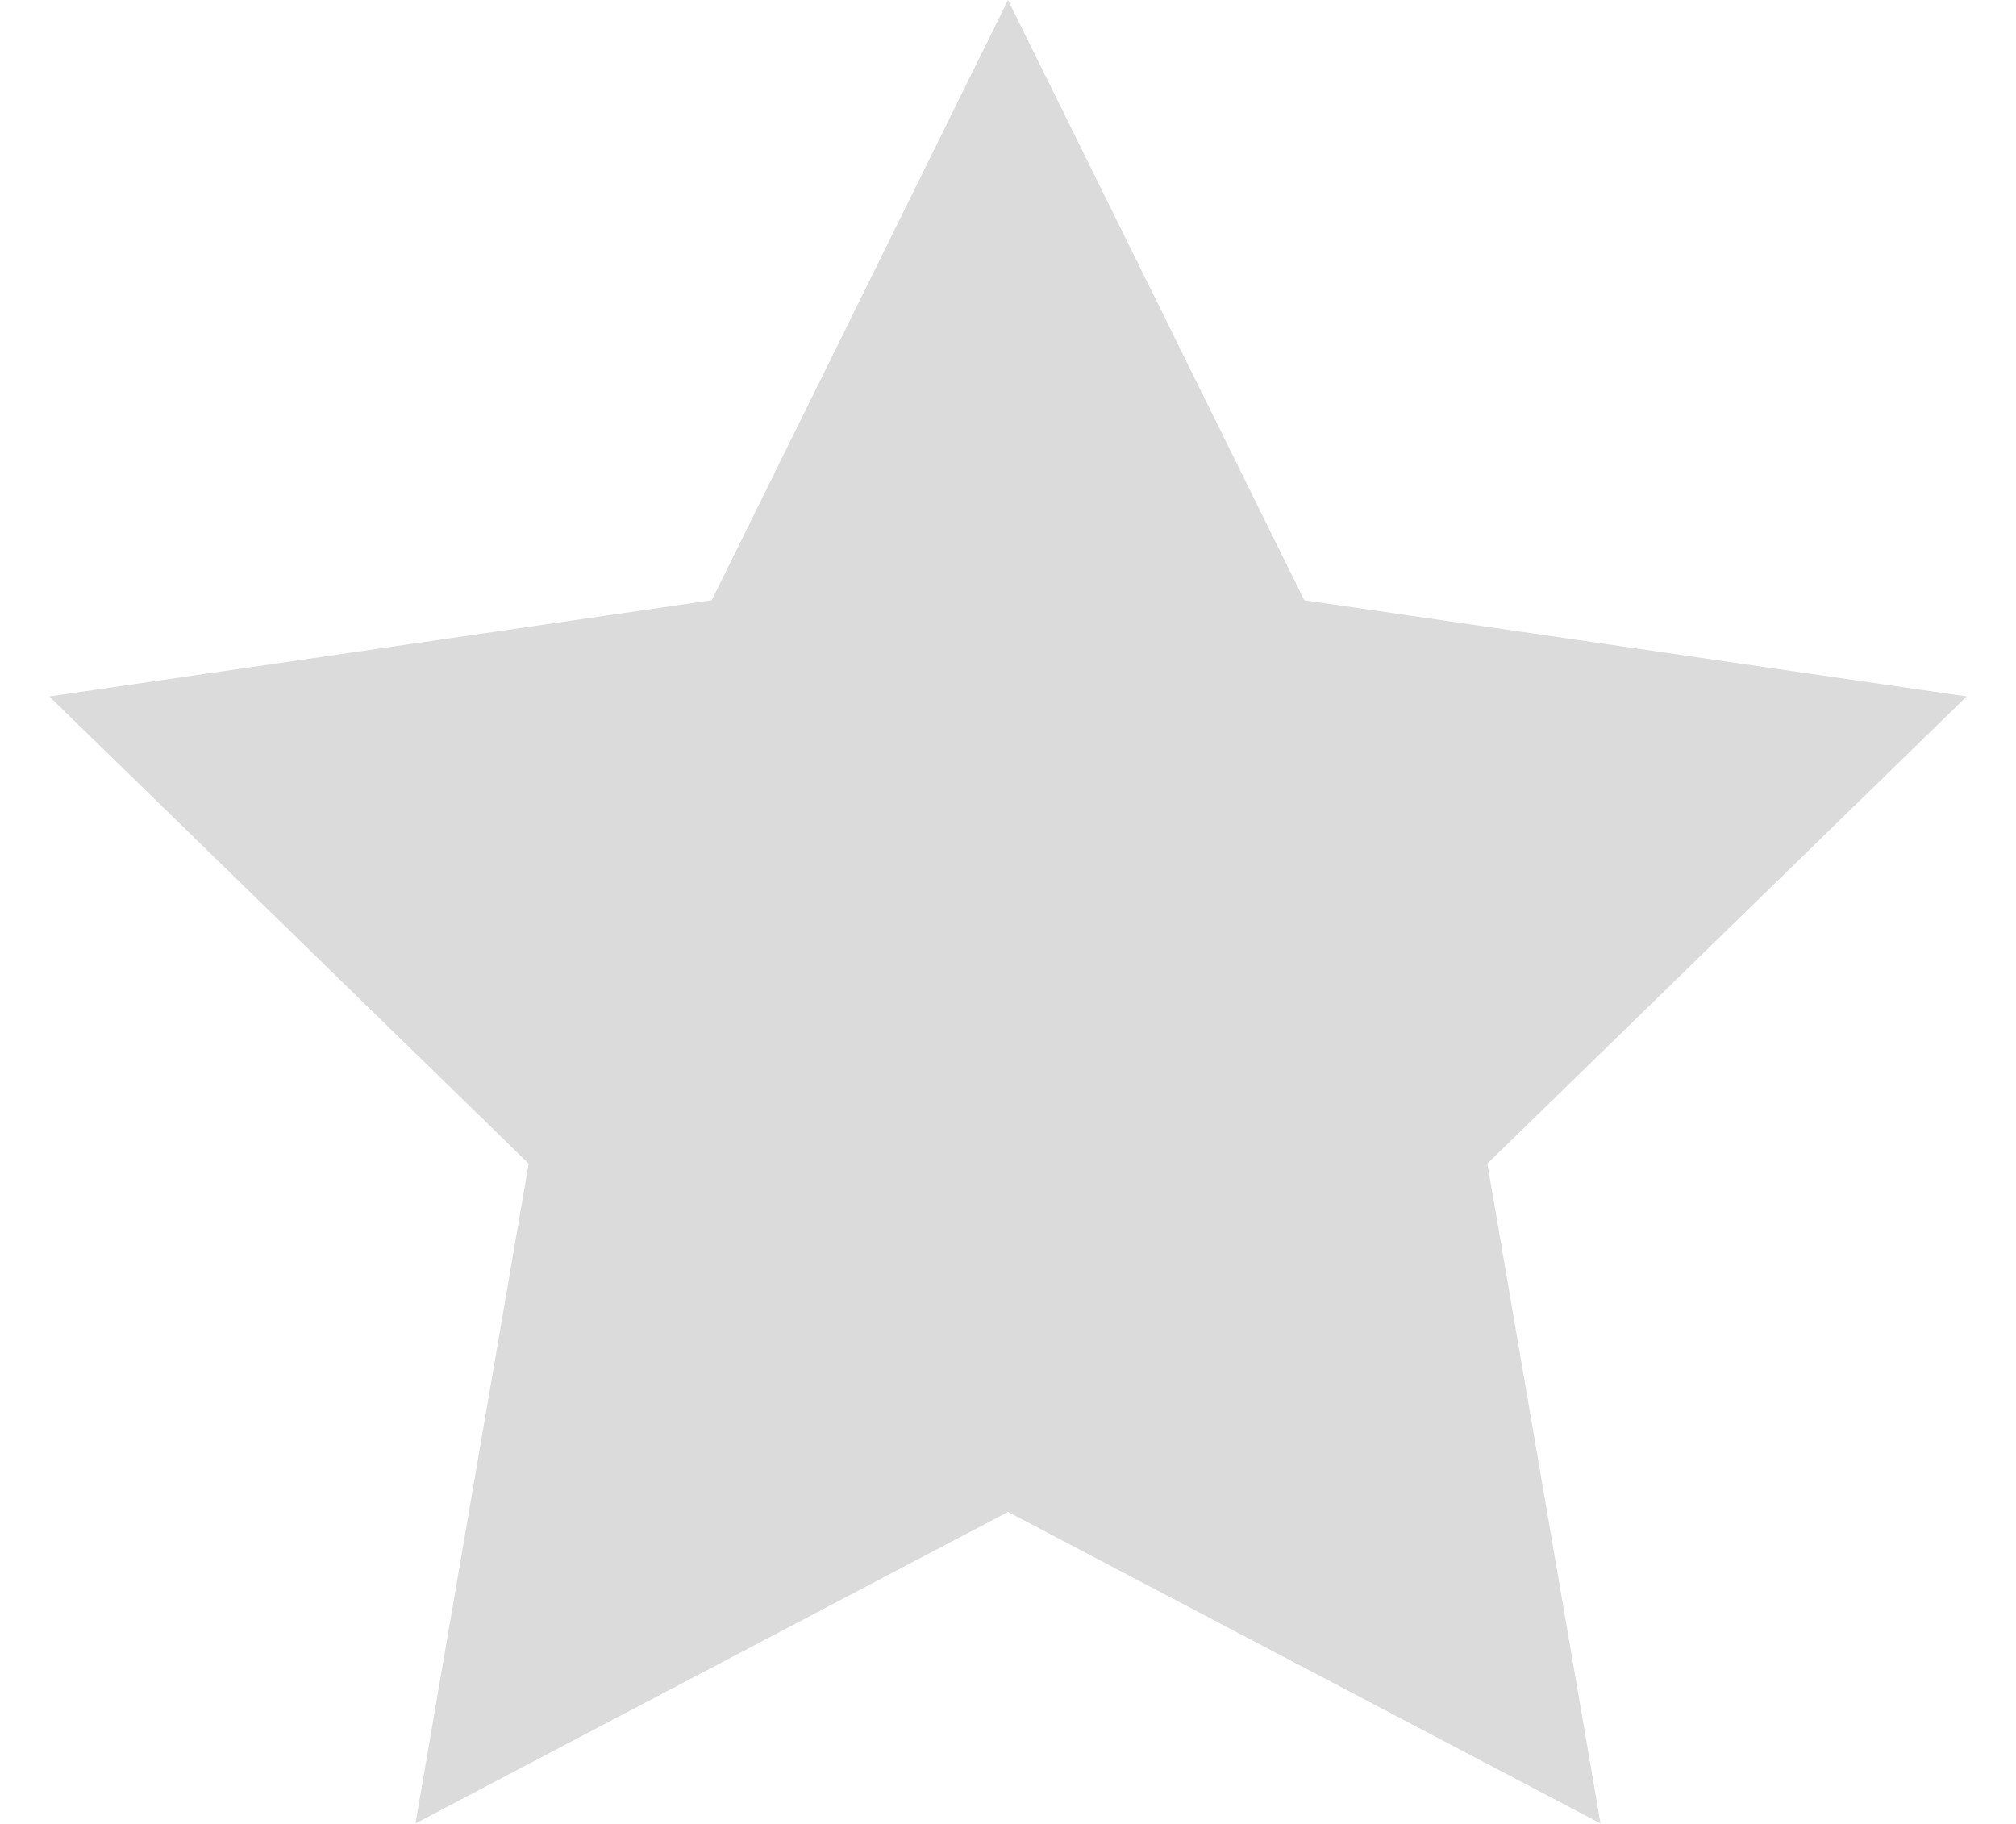 <svg xmlns="http://www.w3.org/2000/svg" xmlns:xlink="http://www.w3.org/1999/xlink" width="21" height="19" viewBox="0 0 21 19"><defs><path id="f6y2a" d="M621.5 284.75l-6.172 3.245 1.179-6.873-4.993-4.867 6.9-1.002L621.5 269l3.086 6.253 6.9 1.002-4.993 4.867 1.179 6.873z"/></defs><g><g transform="translate(-611 -269)"><use fill="#dbdbdb" xlink:href="#f6y2a"/></g></g></svg>
